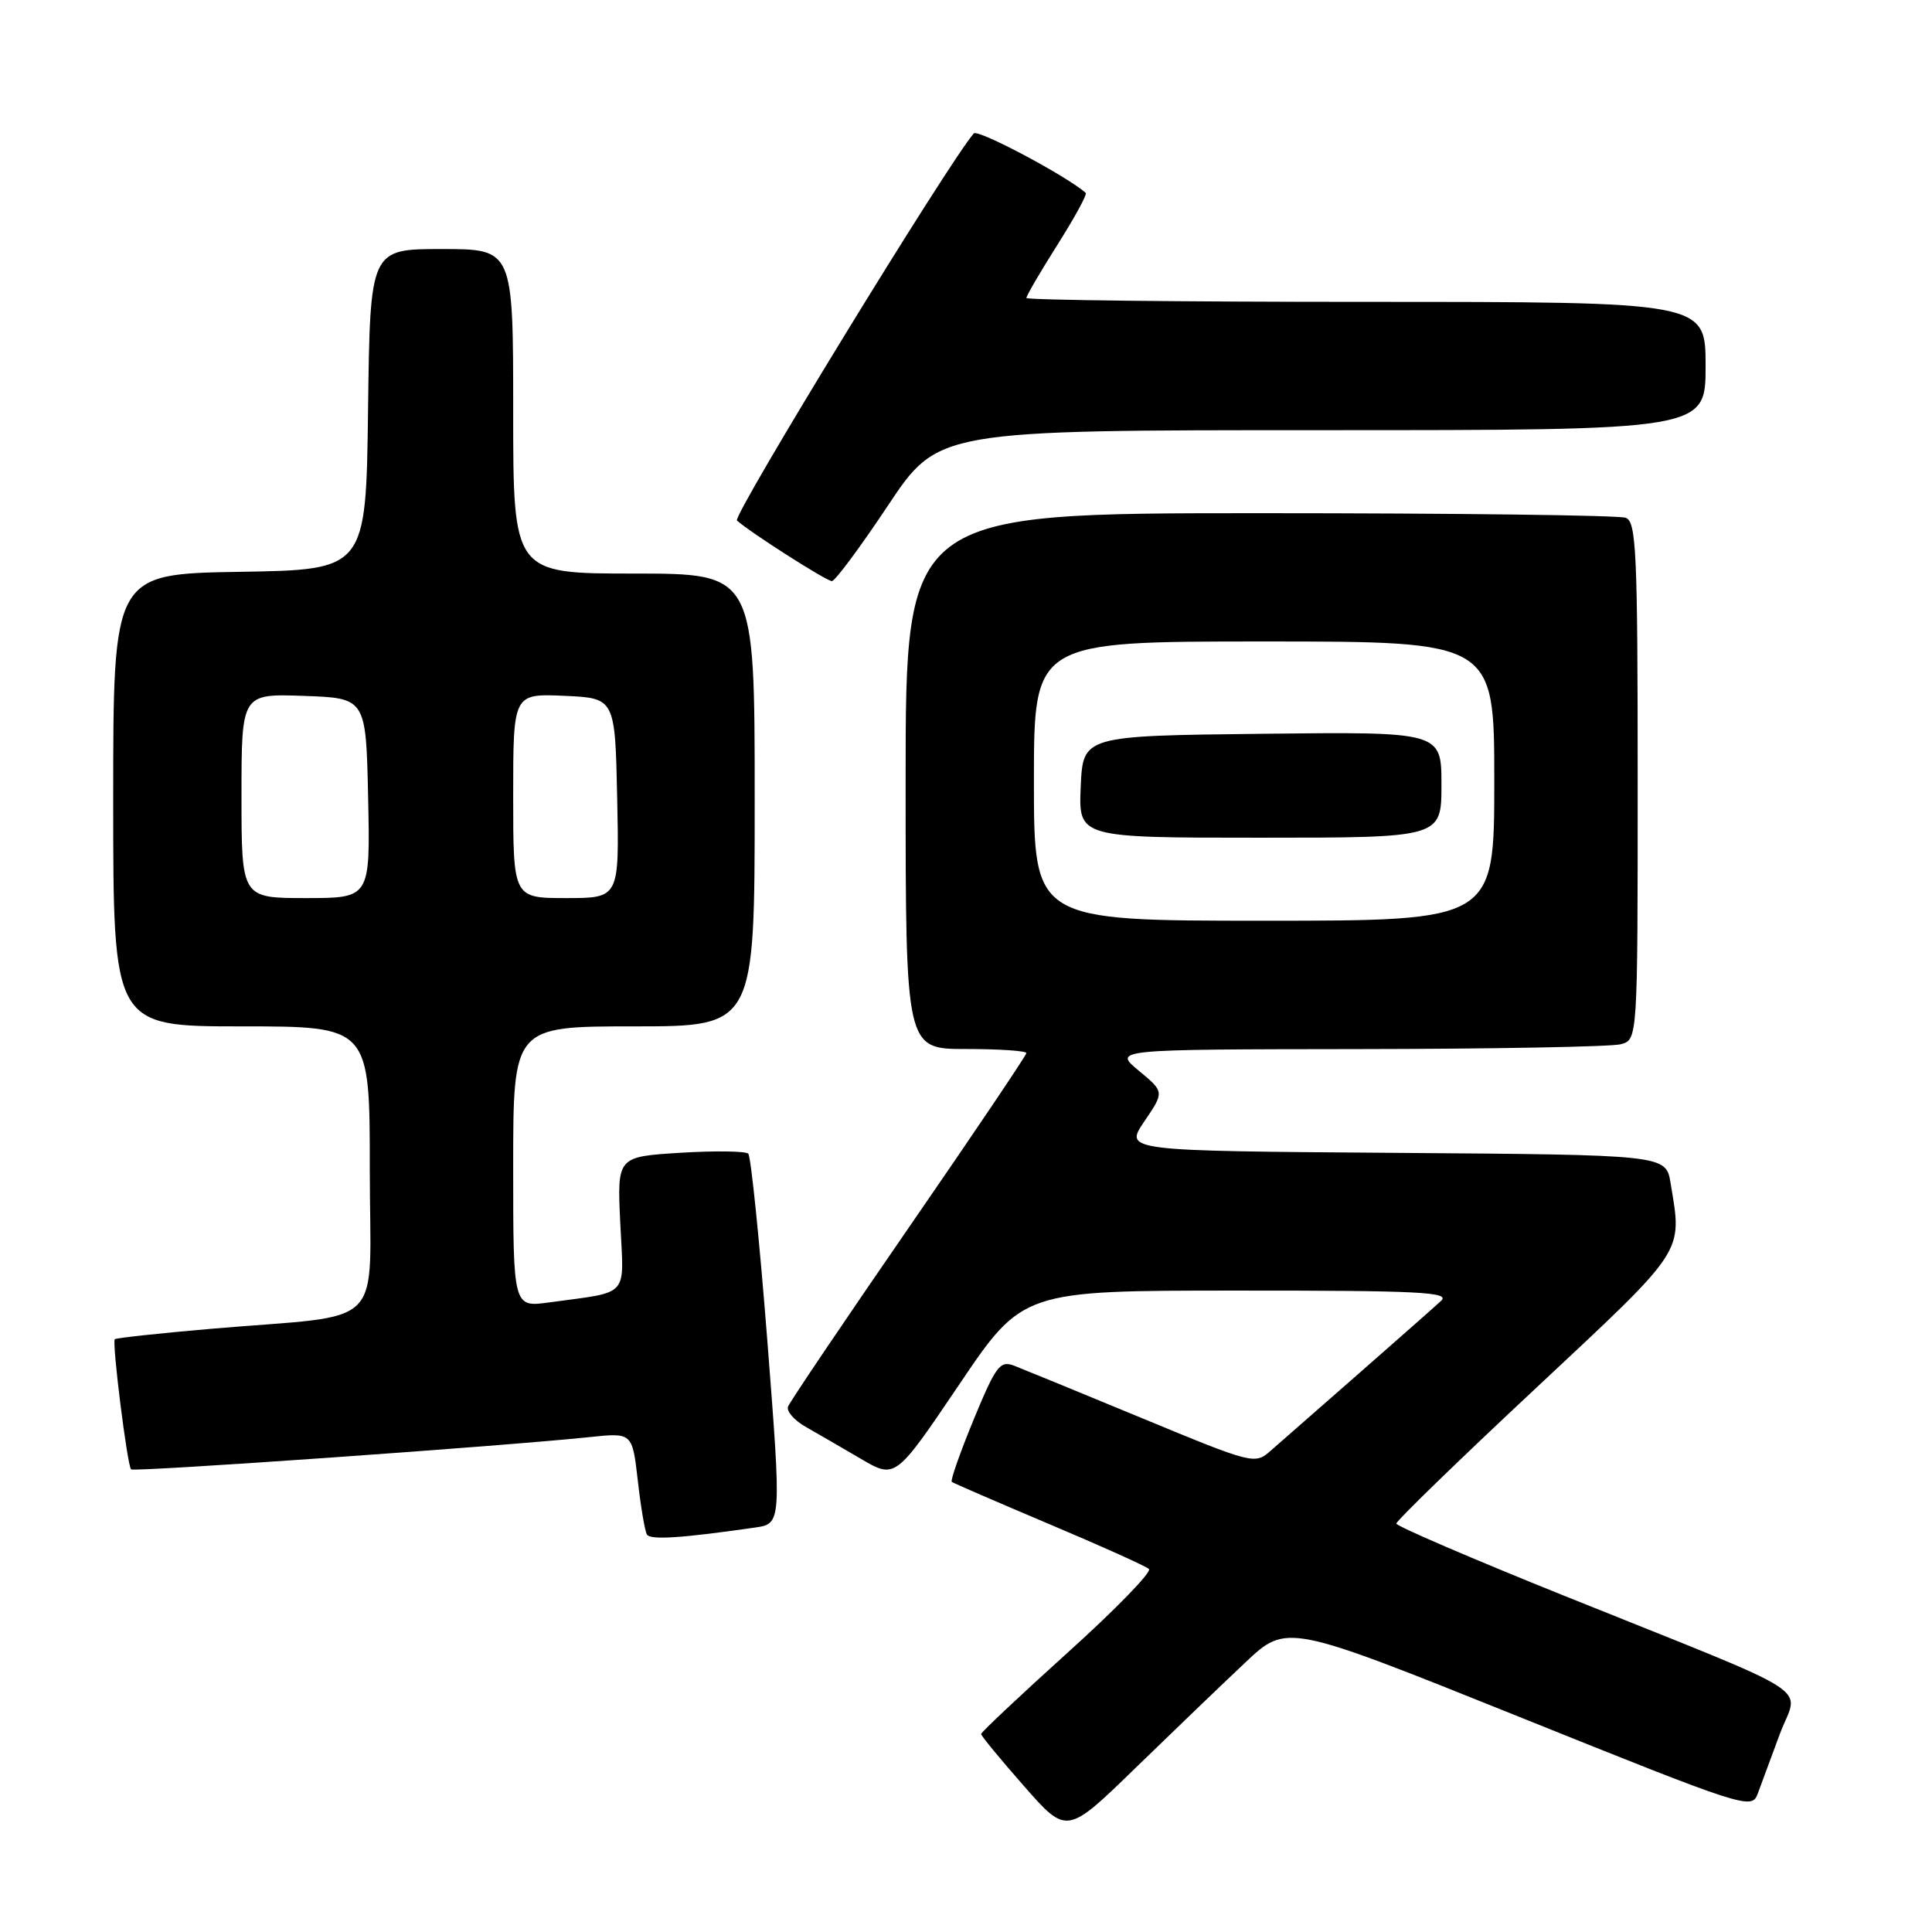 <?xml version="1.0" encoding="UTF-8" standalone="no"?>
<!DOCTYPE svg PUBLIC "-//W3C//DTD SVG 1.1//EN" "http://www.w3.org/Graphics/SVG/1.1/DTD/svg11.dtd" >
<svg xmlns="http://www.w3.org/2000/svg" xmlns:xlink="http://www.w3.org/1999/xlink" version="1.1" viewBox="0 0 256 256">
 <g >
 <path fill="currentColor"
d=" M 165.00 220.30 C 170.50 215.11 170.50 215.11 201.30 227.49 C 231.28 239.55 232.12 239.82 232.90 237.69 C 233.35 236.49 234.67 232.93 235.83 229.78 C 238.31 223.10 241.81 225.35 207.27 211.45 C 195.04 206.53 185.03 202.22 185.02 201.88 C 185.01 201.53 193.32 193.46 203.50 183.95 C 223.52 165.22 222.91 166.15 221.36 156.76 C 220.74 153.02 220.74 153.02 184.86 152.76 C 148.98 152.50 148.98 152.50 151.63 148.59 C 154.29 144.68 154.29 144.68 150.89 141.87 C 147.50 139.05 147.50 139.05 180.00 139.01 C 197.88 138.99 213.51 138.70 214.75 138.37 C 217.00 137.77 217.00 137.77 217.00 103.49 C 217.00 73.16 216.82 69.14 215.42 68.61 C 214.55 68.27 192.72 68.00 166.92 68.00 C 120.00 68.00 120.00 68.00 120.00 103.50 C 120.00 139.00 120.00 139.00 128.00 139.00 C 132.40 139.00 136.00 139.24 136.00 139.54 C 136.00 139.83 128.99 150.24 120.42 162.66 C 111.85 175.09 104.65 185.76 104.42 186.38 C 104.19 187.00 105.24 188.20 106.75 189.06 C 108.26 189.92 111.56 191.83 114.07 193.30 C 118.64 195.98 118.64 195.98 127.07 183.50 C 135.50 171.01 135.50 171.01 163.96 171.01 C 188.03 171.00 192.20 171.21 190.96 172.36 C 190.16 173.11 185.22 177.46 180.00 182.04 C 174.78 186.61 169.55 191.19 168.38 192.22 C 166.29 194.07 166.07 194.02 151.38 187.94 C 143.20 184.55 135.55 181.42 134.40 180.97 C 132.50 180.24 131.98 180.94 129.01 188.11 C 127.21 192.49 125.90 196.20 126.12 196.36 C 126.33 196.52 132.12 199.03 139.00 201.94 C 145.88 204.84 151.83 207.52 152.24 207.90 C 152.65 208.28 147.82 213.26 141.49 218.96 C 135.17 224.67 130.00 229.53 130.00 229.77 C 130.00 230.00 132.55 233.10 135.67 236.65 C 141.35 243.12 141.35 243.12 150.42 234.30 C 155.42 229.45 161.97 223.15 165.00 220.30 Z  M 100.03 202.41 C 103.56 201.90 103.56 201.90 101.68 177.70 C 100.64 164.39 99.50 153.22 99.15 152.87 C 98.79 152.52 94.74 152.47 90.13 152.75 C 81.77 153.27 81.77 153.27 82.19 162.10 C 82.67 172.09 83.57 171.09 72.75 172.58 C 68.00 173.23 68.00 173.23 68.00 154.61 C 68.00 136.00 68.00 136.00 84.00 136.00 C 100.00 136.00 100.00 136.00 100.00 106.00 C 100.00 76.00 100.00 76.00 84.00 76.00 C 68.00 76.00 68.00 76.00 68.00 54.50 C 68.00 33.00 68.00 33.00 58.52 33.00 C 49.04 33.00 49.04 33.00 48.77 54.25 C 48.50 75.50 48.50 75.50 31.75 75.77 C 15.00 76.05 15.00 76.05 15.00 106.02 C 15.00 136.00 15.00 136.00 32.00 136.00 C 49.00 136.00 49.00 136.00 49.00 154.94 C 49.00 176.65 51.59 174.05 28.01 176.07 C 21.14 176.66 15.38 177.29 15.21 177.45 C 14.82 177.85 16.86 194.19 17.37 194.70 C 17.74 195.07 66.68 191.63 78.14 190.42 C 83.78 189.83 83.78 189.83 84.51 196.16 C 84.90 199.65 85.45 202.87 85.72 203.33 C 86.17 204.08 90.24 203.82 100.03 202.41 Z  M 117.65 67.00 C 124.31 57.00 124.31 57.00 175.15 57.00 C 226.00 57.00 226.00 57.00 226.00 48.50 C 226.00 40.00 226.00 40.00 181.00 40.00 C 156.25 40.00 136.00 39.76 136.00 39.48 C 136.00 39.19 137.85 36.02 140.12 32.43 C 142.39 28.84 144.07 25.76 143.87 25.57 C 141.46 23.39 129.56 17.06 129.03 17.68 C 125.60 21.64 97.01 68.39 97.65 68.97 C 99.42 70.56 109.51 77.00 110.23 77.00 C 110.65 77.00 113.99 72.50 117.65 67.00 Z  M 137.00 103.50 C 137.00 85.00 137.00 85.00 167.50 85.00 C 198.00 85.00 198.00 85.00 198.00 103.50 C 198.00 122.00 198.00 122.00 167.50 122.00 C 137.00 122.00 137.00 122.00 137.00 103.50 Z  M 191.00 103.98 C 191.00 96.96 191.00 96.96 167.25 97.23 C 143.50 97.50 143.50 97.50 143.20 104.25 C 142.91 111.00 142.91 111.00 166.95 111.00 C 191.00 111.00 191.00 111.00 191.00 103.98 Z  M 32.00 105.46 C 32.00 91.92 32.00 91.92 40.25 92.21 C 48.50 92.50 48.50 92.50 48.78 105.75 C 49.06 119.00 49.06 119.00 40.53 119.00 C 32.00 119.00 32.00 119.00 32.00 105.46 Z  M 68.00 105.45 C 68.00 91.91 68.00 91.91 74.75 92.20 C 81.50 92.50 81.50 92.50 81.78 105.75 C 82.06 119.00 82.06 119.00 75.03 119.00 C 68.00 119.00 68.00 119.00 68.00 105.45 Z "/>
</g>
</svg>